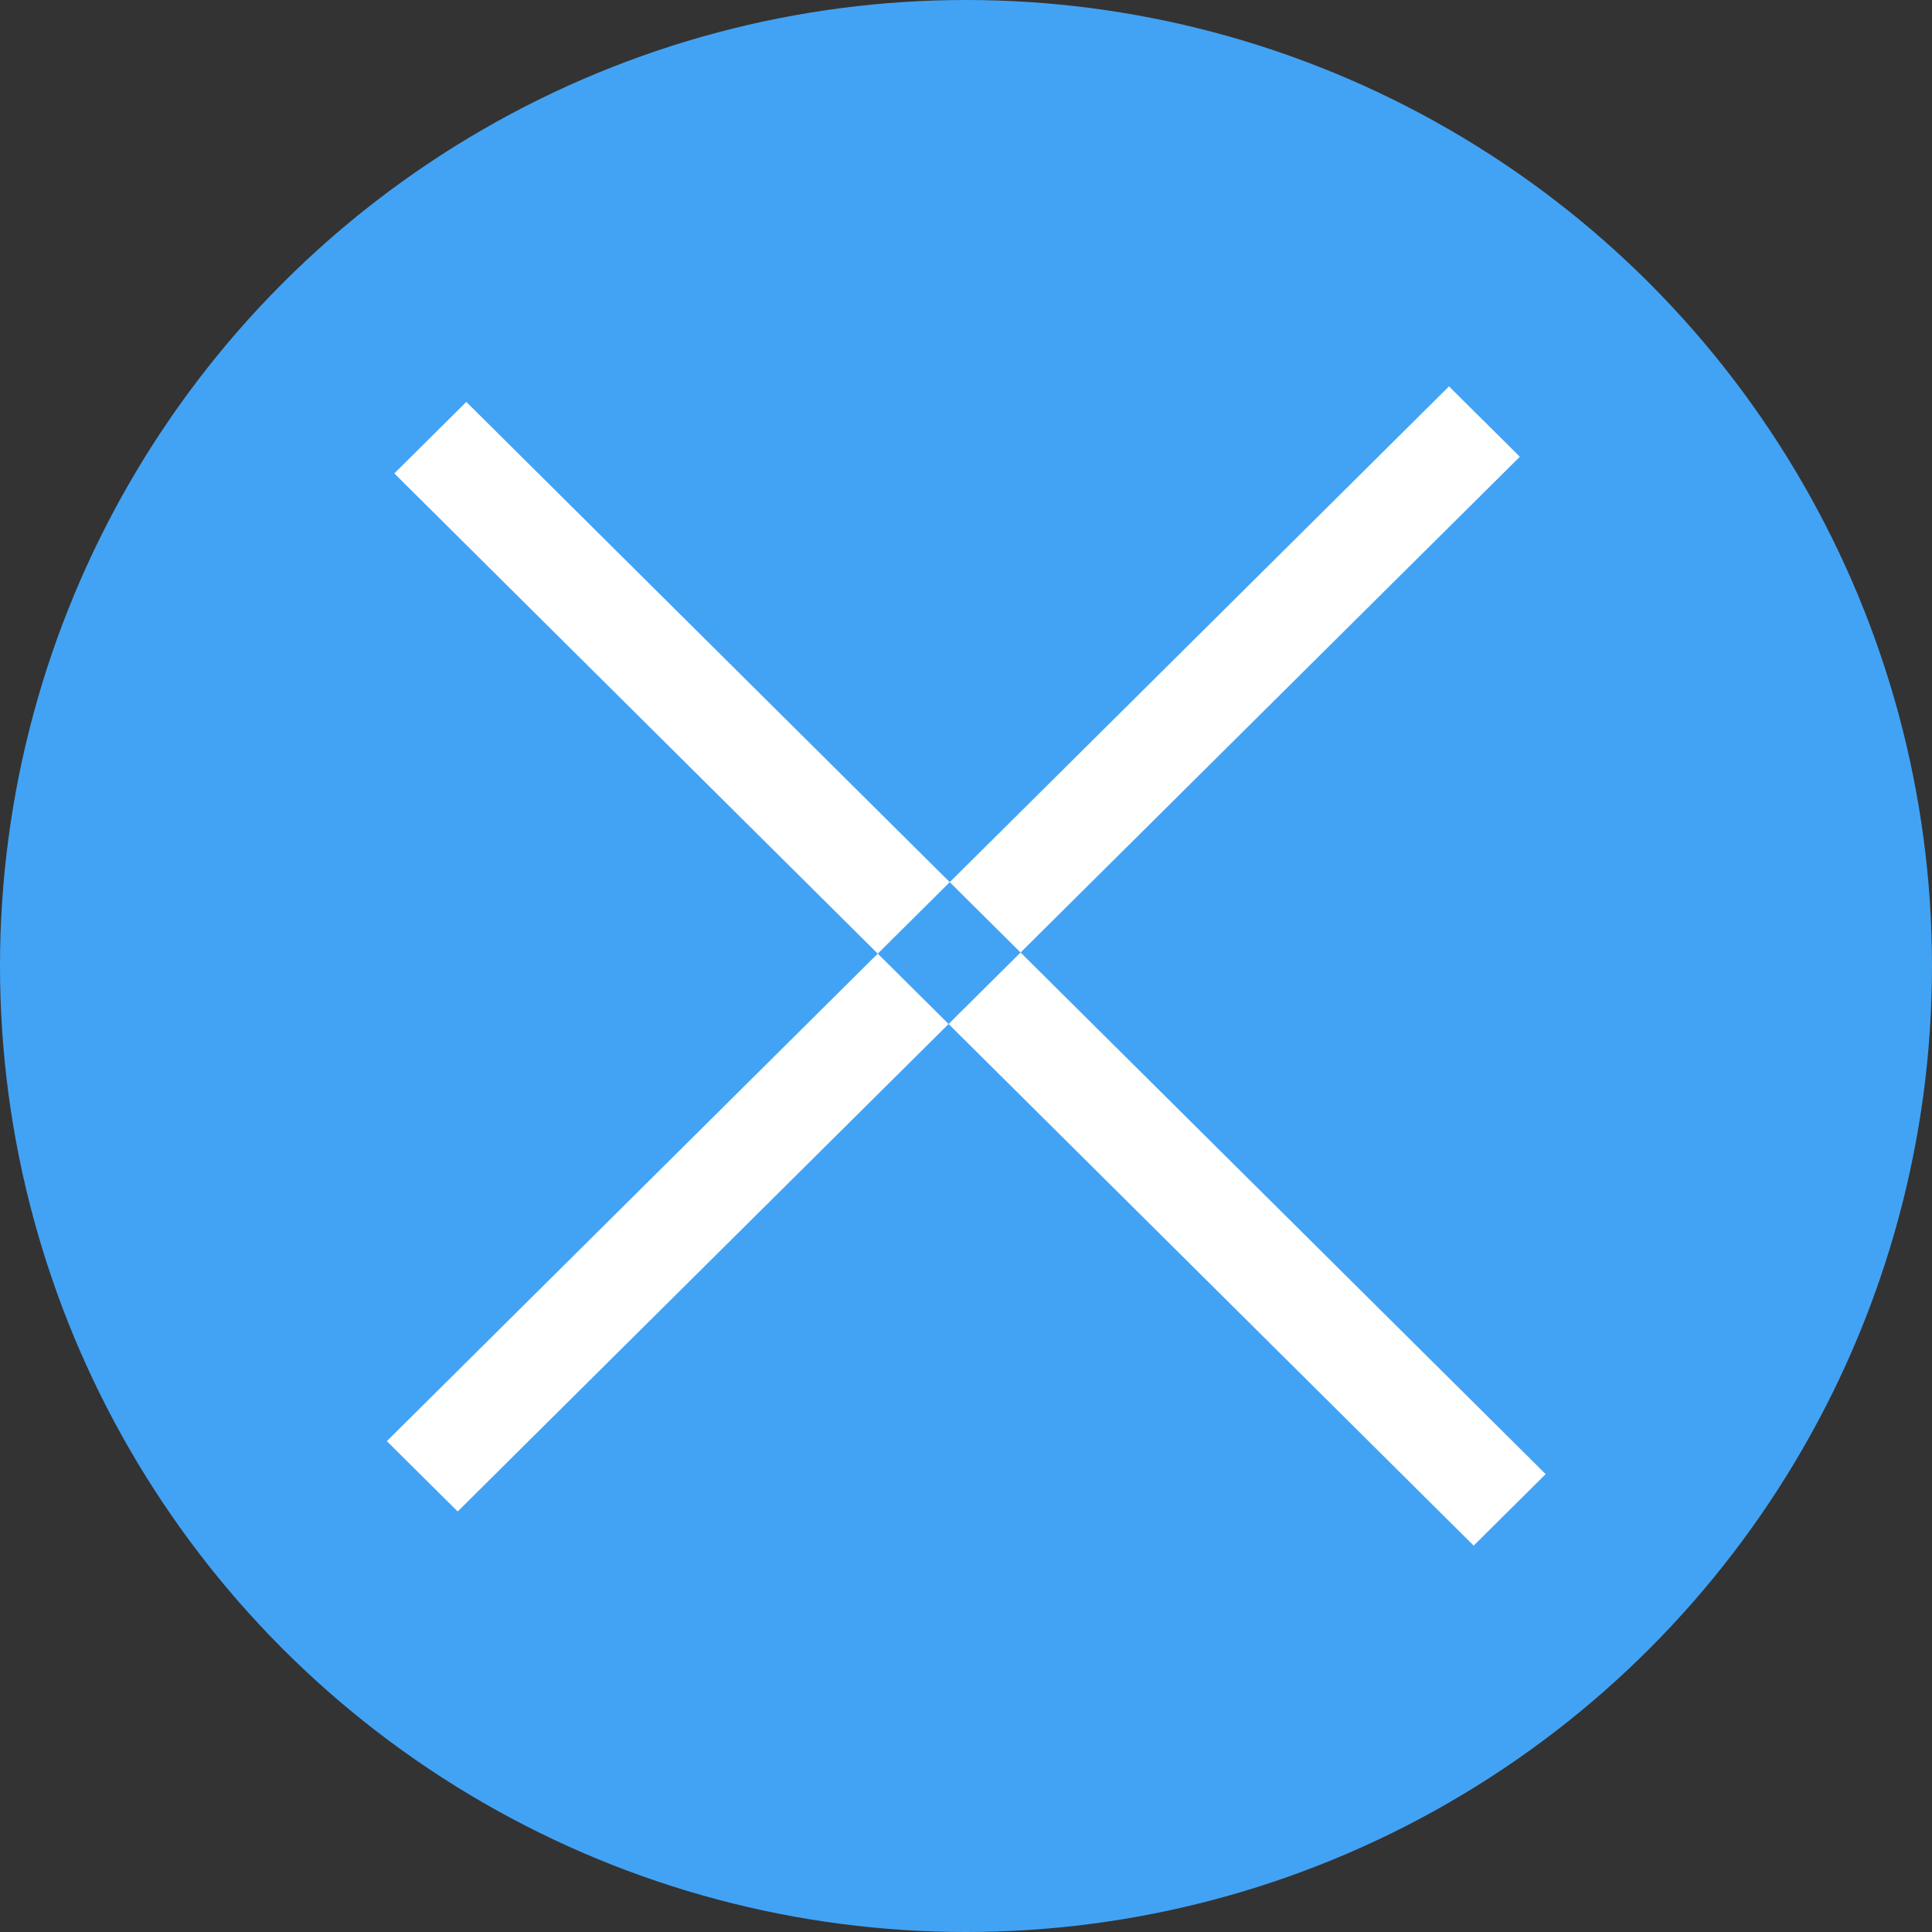 <svg id="delete" xmlns="http://www.w3.org/2000/svg" width="30" height="30" viewBox="0 0 30 30">
  <rect x="0" y="0" width="30" height="30" fill="#333333" stroke="none"/>
<defs>
    <style>
      .cls-1 {
        fill: #42a3f5;
      }

      .cls-2 {
        fill: #fff;
        fill-rule: evenodd;
      }
    </style>
  </defs>
  <circle id="椭圆_2" data-name="椭圆 2" class="cls-1" cx="15" cy="15" r="15"/>
  <path id="错误" class="cls-2" d="M177.5,391l1.1,1.092L162.107,408.47l-1.1-1.092Zm-15.259.241-1.118,1.11L177.883,409l1.118-1.11Z" transform="translate(-155 -385)"/>
</svg>
